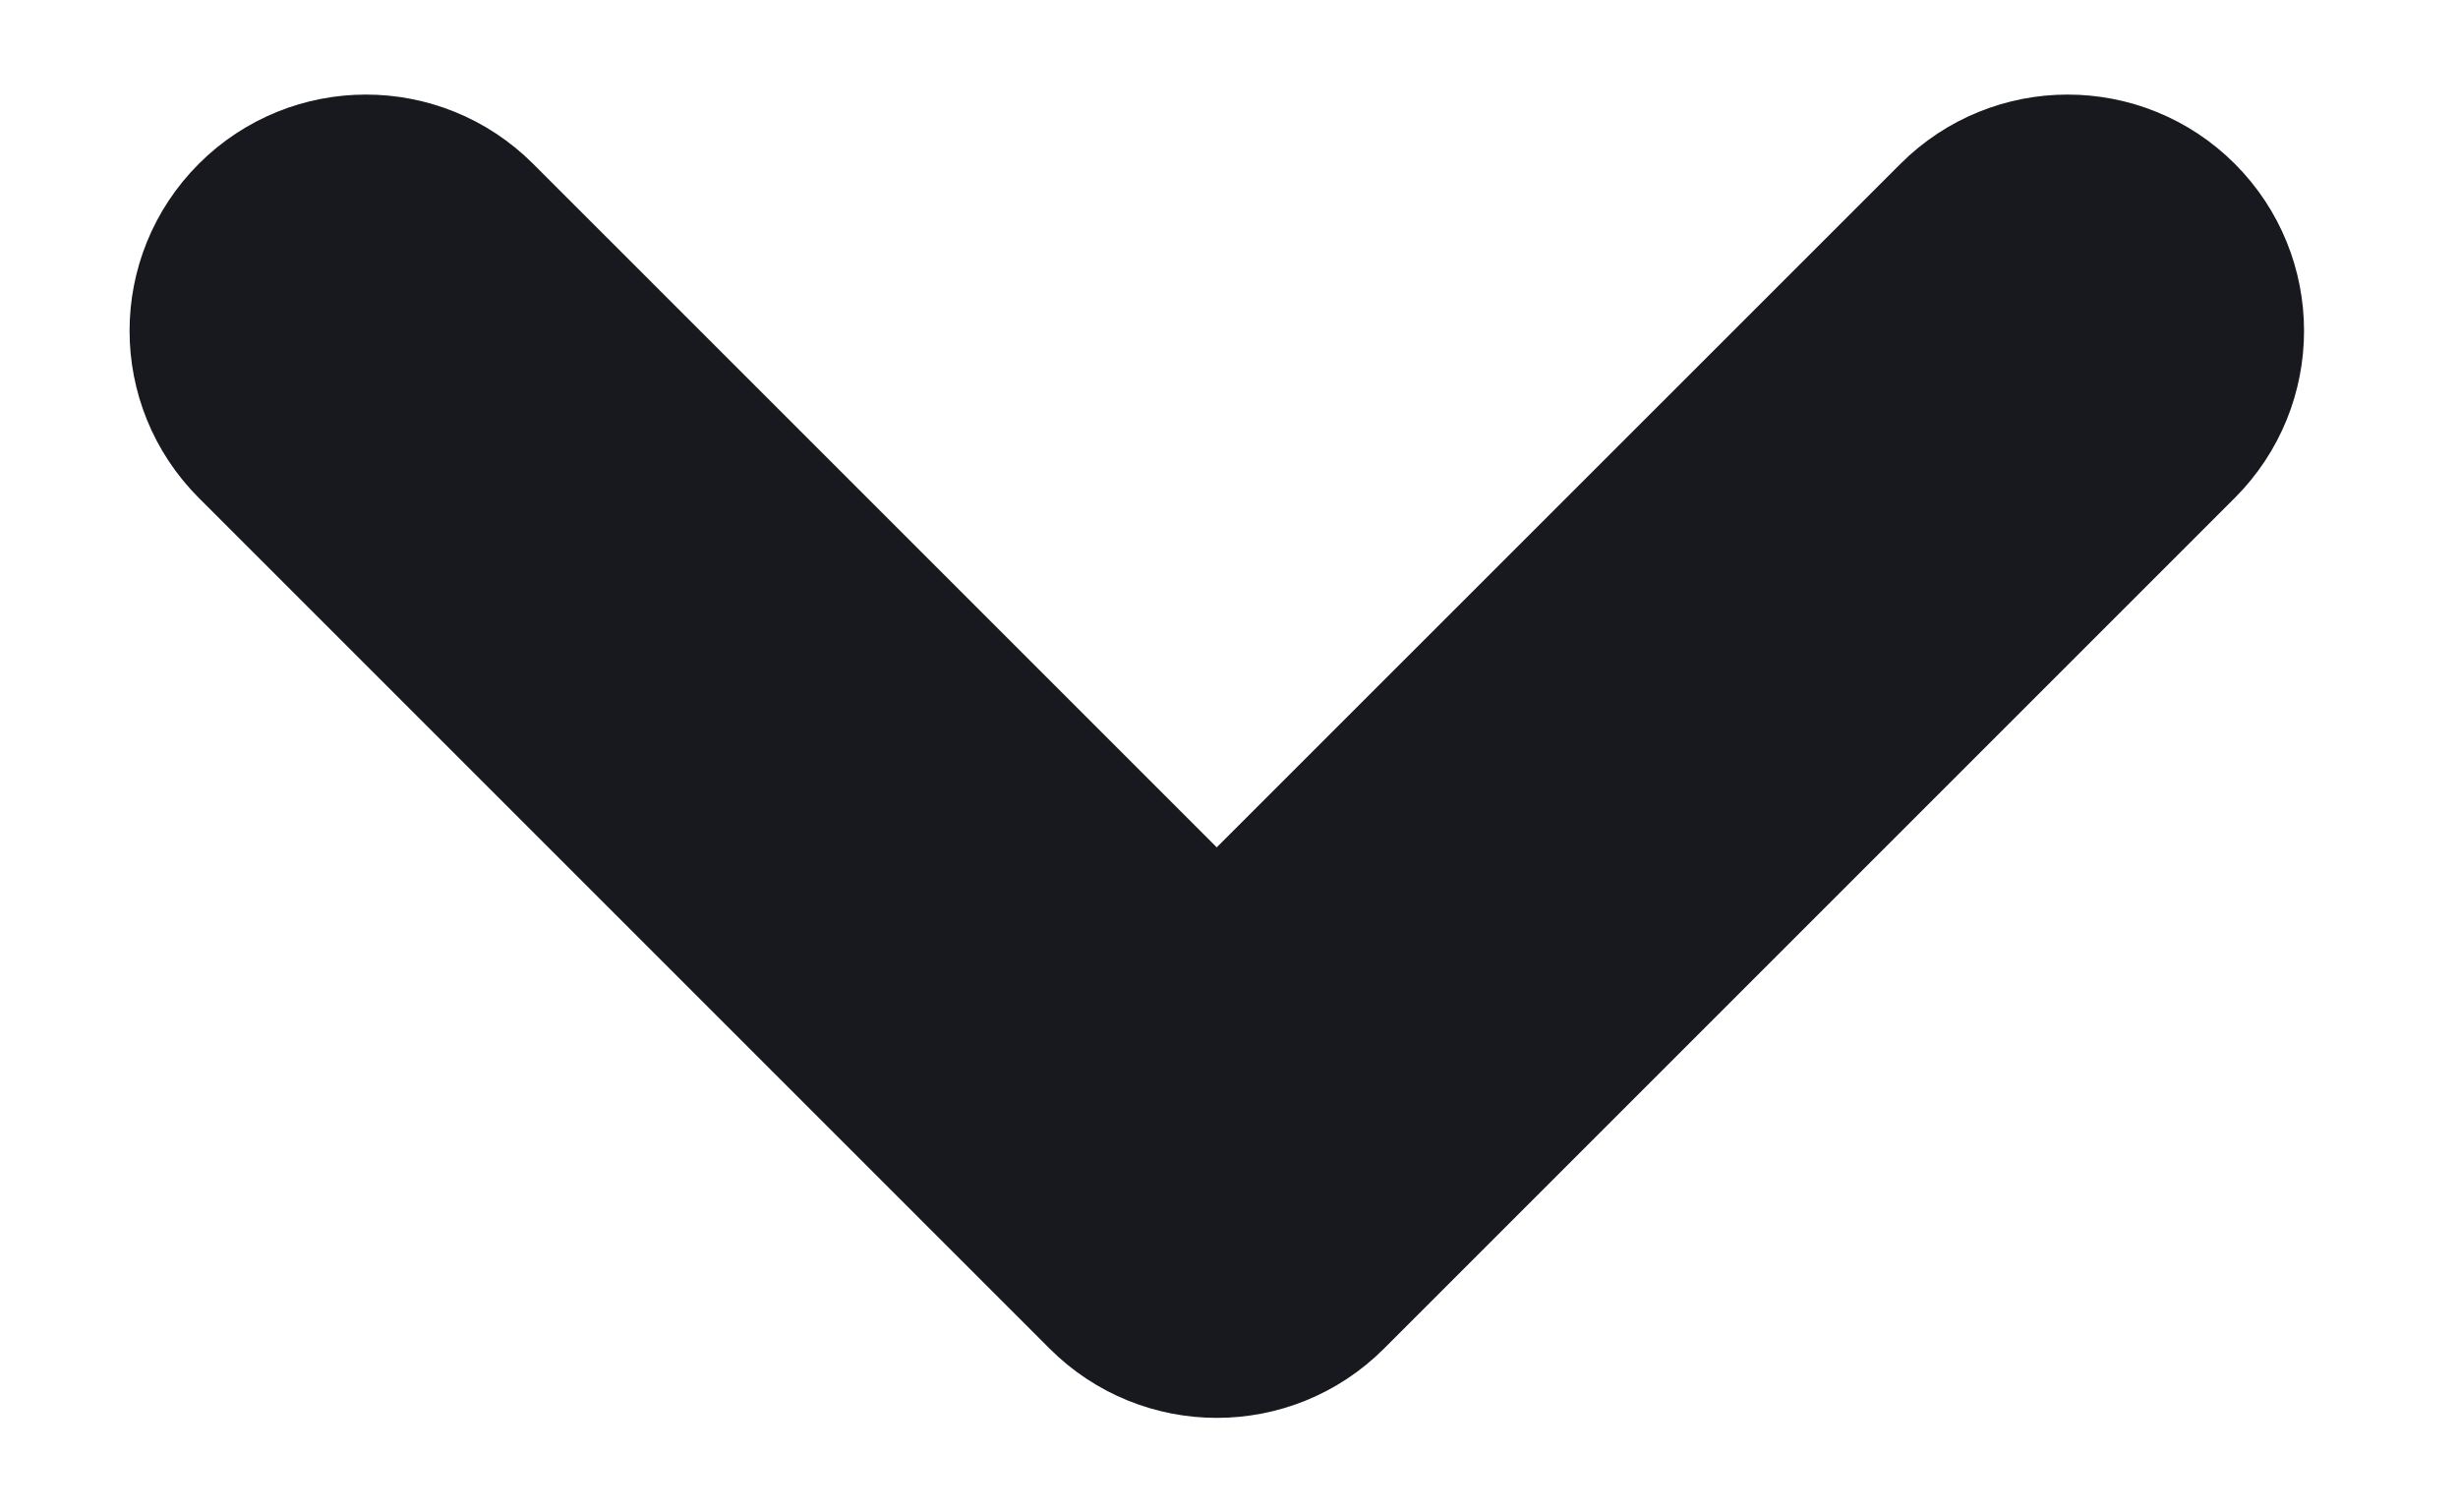 <svg width="13" height="8" viewBox="0 0 13 8" fill="none" xmlns="http://www.w3.org/2000/svg">
<path fill-rule="evenodd" clip-rule="evenodd" d="M1.405 1.22C1.698 0.927 2.173 0.927 2.466 1.22L6.435 5.189L10.405 1.22C10.698 0.927 11.173 0.927 11.466 1.22C11.759 1.513 11.759 1.987 11.466 2.28L6.966 6.78C6.673 7.073 6.198 7.073 5.905 6.78L1.405 2.28C1.112 1.987 1.112 1.513 1.405 1.22Z" fill="#18191F" stroke="#18191F" stroke-linecap="round" stroke-linejoin="round"/>
</svg>
